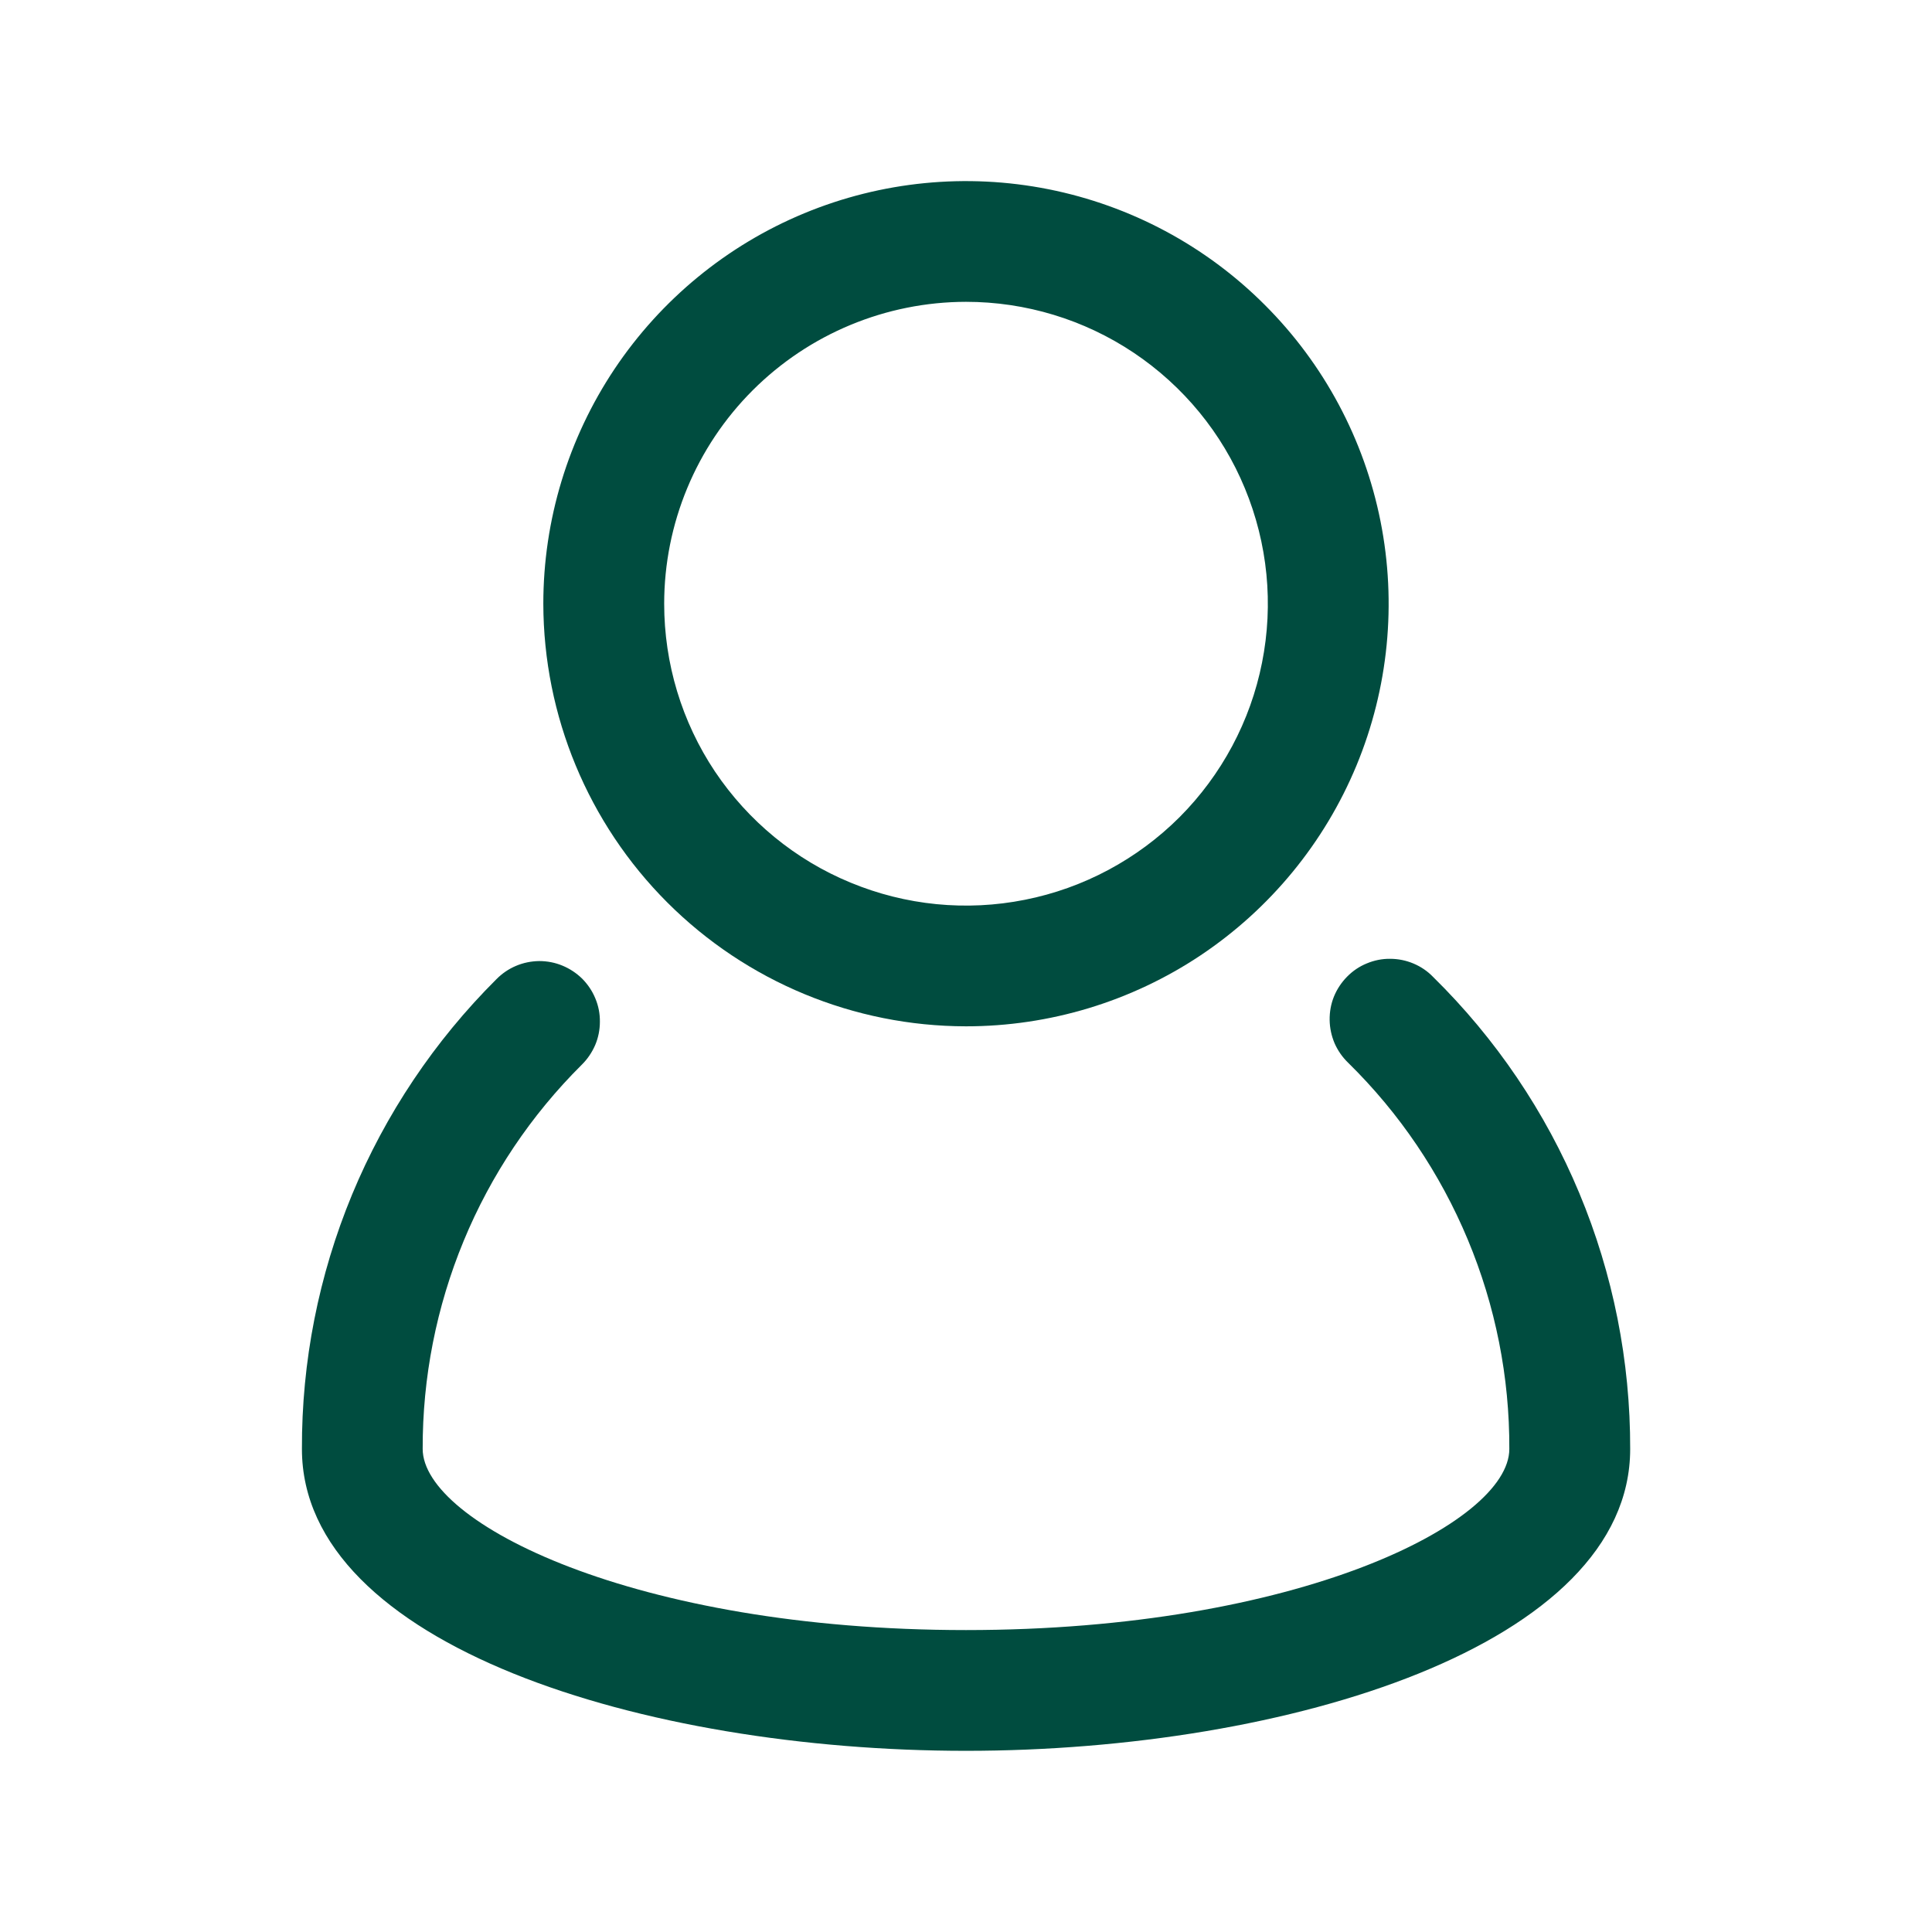 <svg xmlns="http://www.w3.org/2000/svg" width="18" height="18" viewBox="0 0 18 18" fill="none">
  <path d="M13.352 9.102C13.3 9.048 13.238 9.006 13.169 8.977C13.1 8.948 13.026 8.933 12.952 8.933C12.877 8.932 12.803 8.947 12.734 8.976C12.665 9.004 12.603 9.046 12.55 9.1C12.498 9.153 12.456 9.216 12.428 9.285C12.4 9.354 12.387 9.428 12.388 9.503C12.389 9.578 12.405 9.651 12.434 9.72C12.464 9.788 12.507 9.85 12.561 9.902C13.039 10.371 13.417 10.931 13.675 11.549C13.933 12.167 14.065 12.83 14.062 13.5C14.062 14.188 12.091 15.187 9 15.187C5.91 15.187 3.938 14.187 3.938 13.499C3.936 12.834 4.066 12.175 4.32 11.561C4.574 10.946 4.948 10.389 5.42 9.92C5.473 9.868 5.515 9.806 5.545 9.737C5.574 9.669 5.589 9.595 5.589 9.52C5.59 9.446 5.576 9.372 5.547 9.303C5.519 9.234 5.477 9.172 5.425 9.119C5.372 9.067 5.309 9.025 5.241 8.997C5.172 8.968 5.098 8.954 5.023 8.954C4.949 8.955 4.875 8.97 4.807 8.999C4.738 9.028 4.676 9.071 4.624 9.124C4.048 9.698 3.591 10.38 3.28 11.13C2.969 11.882 2.81 12.687 2.813 13.5C2.813 15.327 6 16.312 9 16.312C12 16.312 15.188 15.327 15.188 13.5C15.19 12.681 15.029 11.871 14.714 11.116C14.399 10.36 13.936 9.676 13.352 9.102Z" fill="#004C3F"/>
  <path d="M9 9.562C9.779 9.562 10.54 9.332 11.188 8.899C11.835 8.466 12.34 7.851 12.638 7.132C12.936 6.412 13.014 5.621 12.862 4.857C12.71 4.093 12.335 3.391 11.784 2.841C11.234 2.29 10.532 1.915 9.768 1.763C9.004 1.611 8.213 1.689 7.493 1.987C6.774 2.285 6.159 2.79 5.726 3.437C5.293 4.085 5.062 4.846 5.062 5.625C5.064 6.669 5.479 7.67 6.217 8.408C6.955 9.146 7.956 9.561 9 9.562ZM9 2.812C9.556 2.812 10.1 2.977 10.562 3.286C11.025 3.596 11.386 4.035 11.598 4.549C11.811 5.063 11.867 5.628 11.758 6.174C11.65 6.719 11.382 7.22 10.989 7.614C10.595 8.007 10.094 8.275 9.549 8.383C9.003 8.492 8.438 8.436 7.924 8.223C7.41 8.011 6.971 7.65 6.661 7.188C6.352 6.725 6.188 6.181 6.188 5.625C6.188 4.879 6.485 4.164 7.012 3.637C7.539 3.11 8.254 2.813 9 2.812Z" fill='#004C3F'/>
</svg>